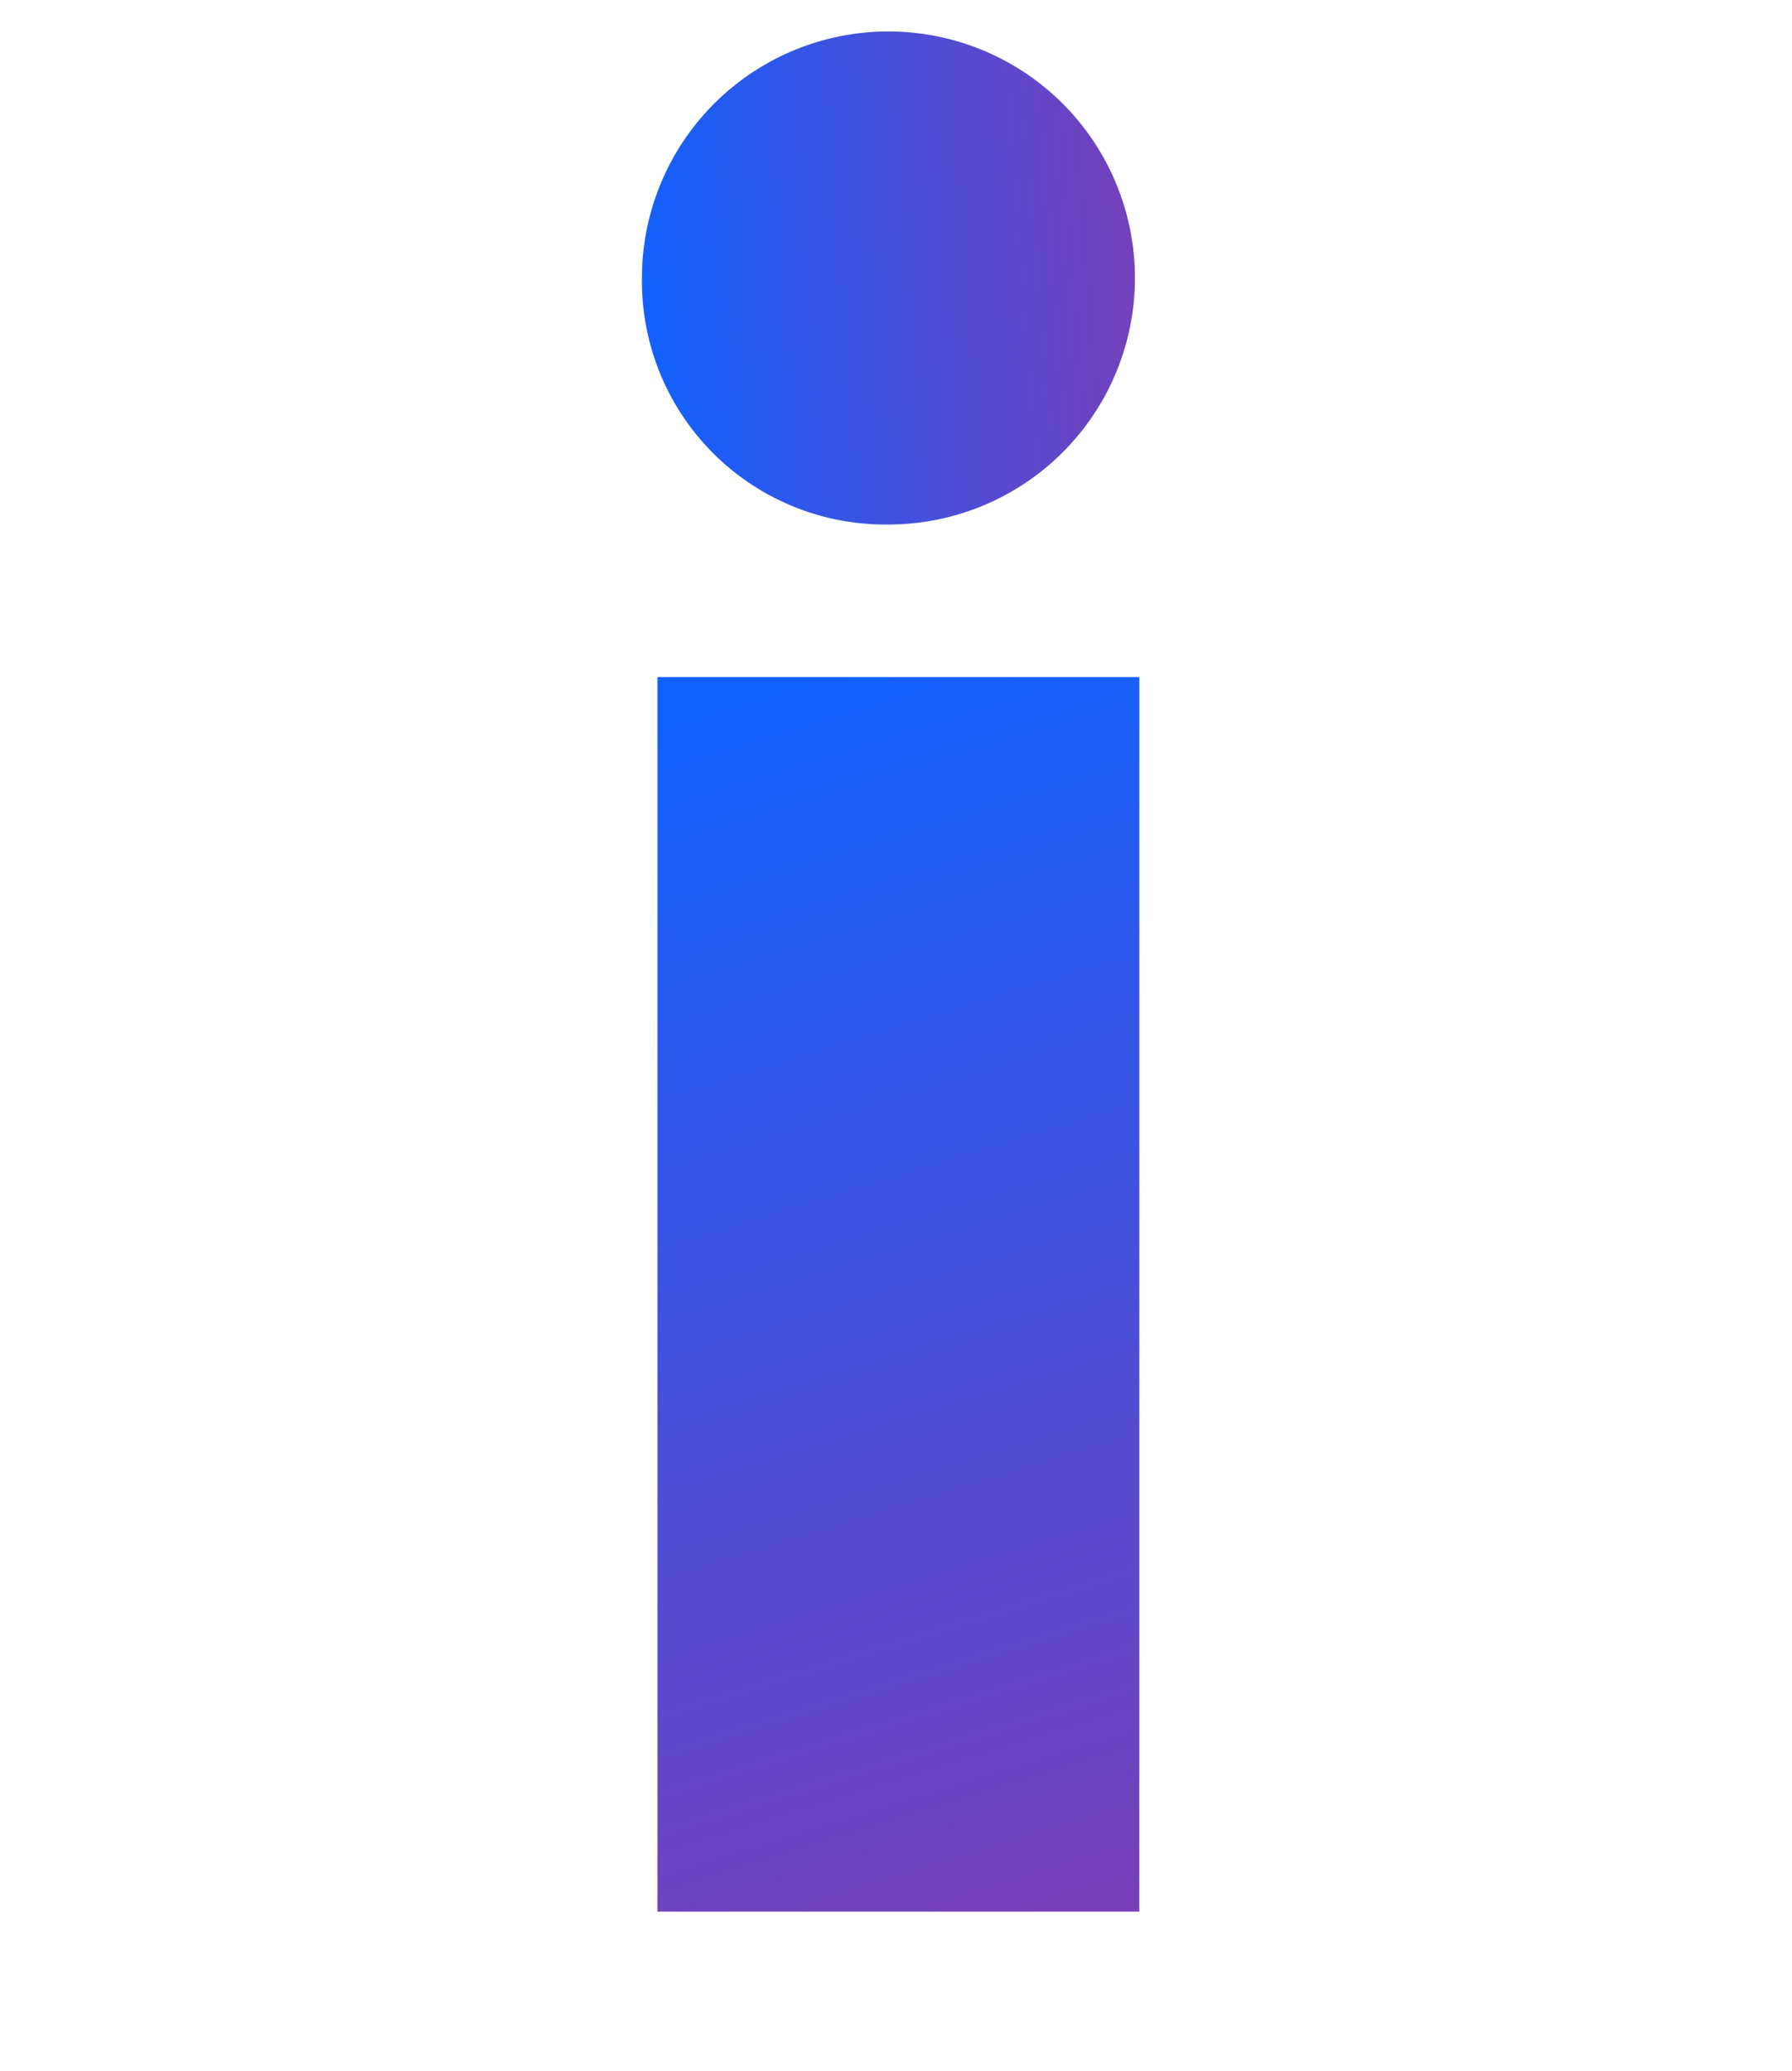 <svg id="Layer_1" data-name="Layer 1" xmlns="http://www.w3.org/2000/svg" xmlns:xlink="http://www.w3.org/1999/xlink" width="45" height="52" viewBox="0 0 45 52"><defs><style>.cls-1{fill:none;}.cls-2{clip-path:url(#clip-path);}.cls-3{fill:url(#linear-gradient);}.cls-4{fill:url(#linear-gradient-2);}</style><clipPath id="clip-path"><rect class="cls-1" x="16.51" y="16.97" width="44.2" height="31.03"/></clipPath><linearGradient id="linear-gradient" x1="30.94" y1="637.75" x2="18.06" y2="595.86" gradientTransform="translate(0 -578)" gradientUnits="userSpaceOnUse"><stop offset="0" stop-color="#9f329f"/><stop offset="1" stop-color="#1161fe"/></linearGradient><linearGradient id="linear-gradient-2" x1="33.73" y1="580.1" x2="16.17" y2="581.46" gradientTransform="translate(0 -574)" xlink:href="#linear-gradient"/></defs><g class="cls-2"><path class="cls-3" d="M28.61,48V17H16.51V48Z"/></g><path class="cls-4" d="M22.31,13.17A6.19,6.19,0,1,0,16.12,7,6.11,6.11,0,0,0,22.31,13.17Z"/></svg>
